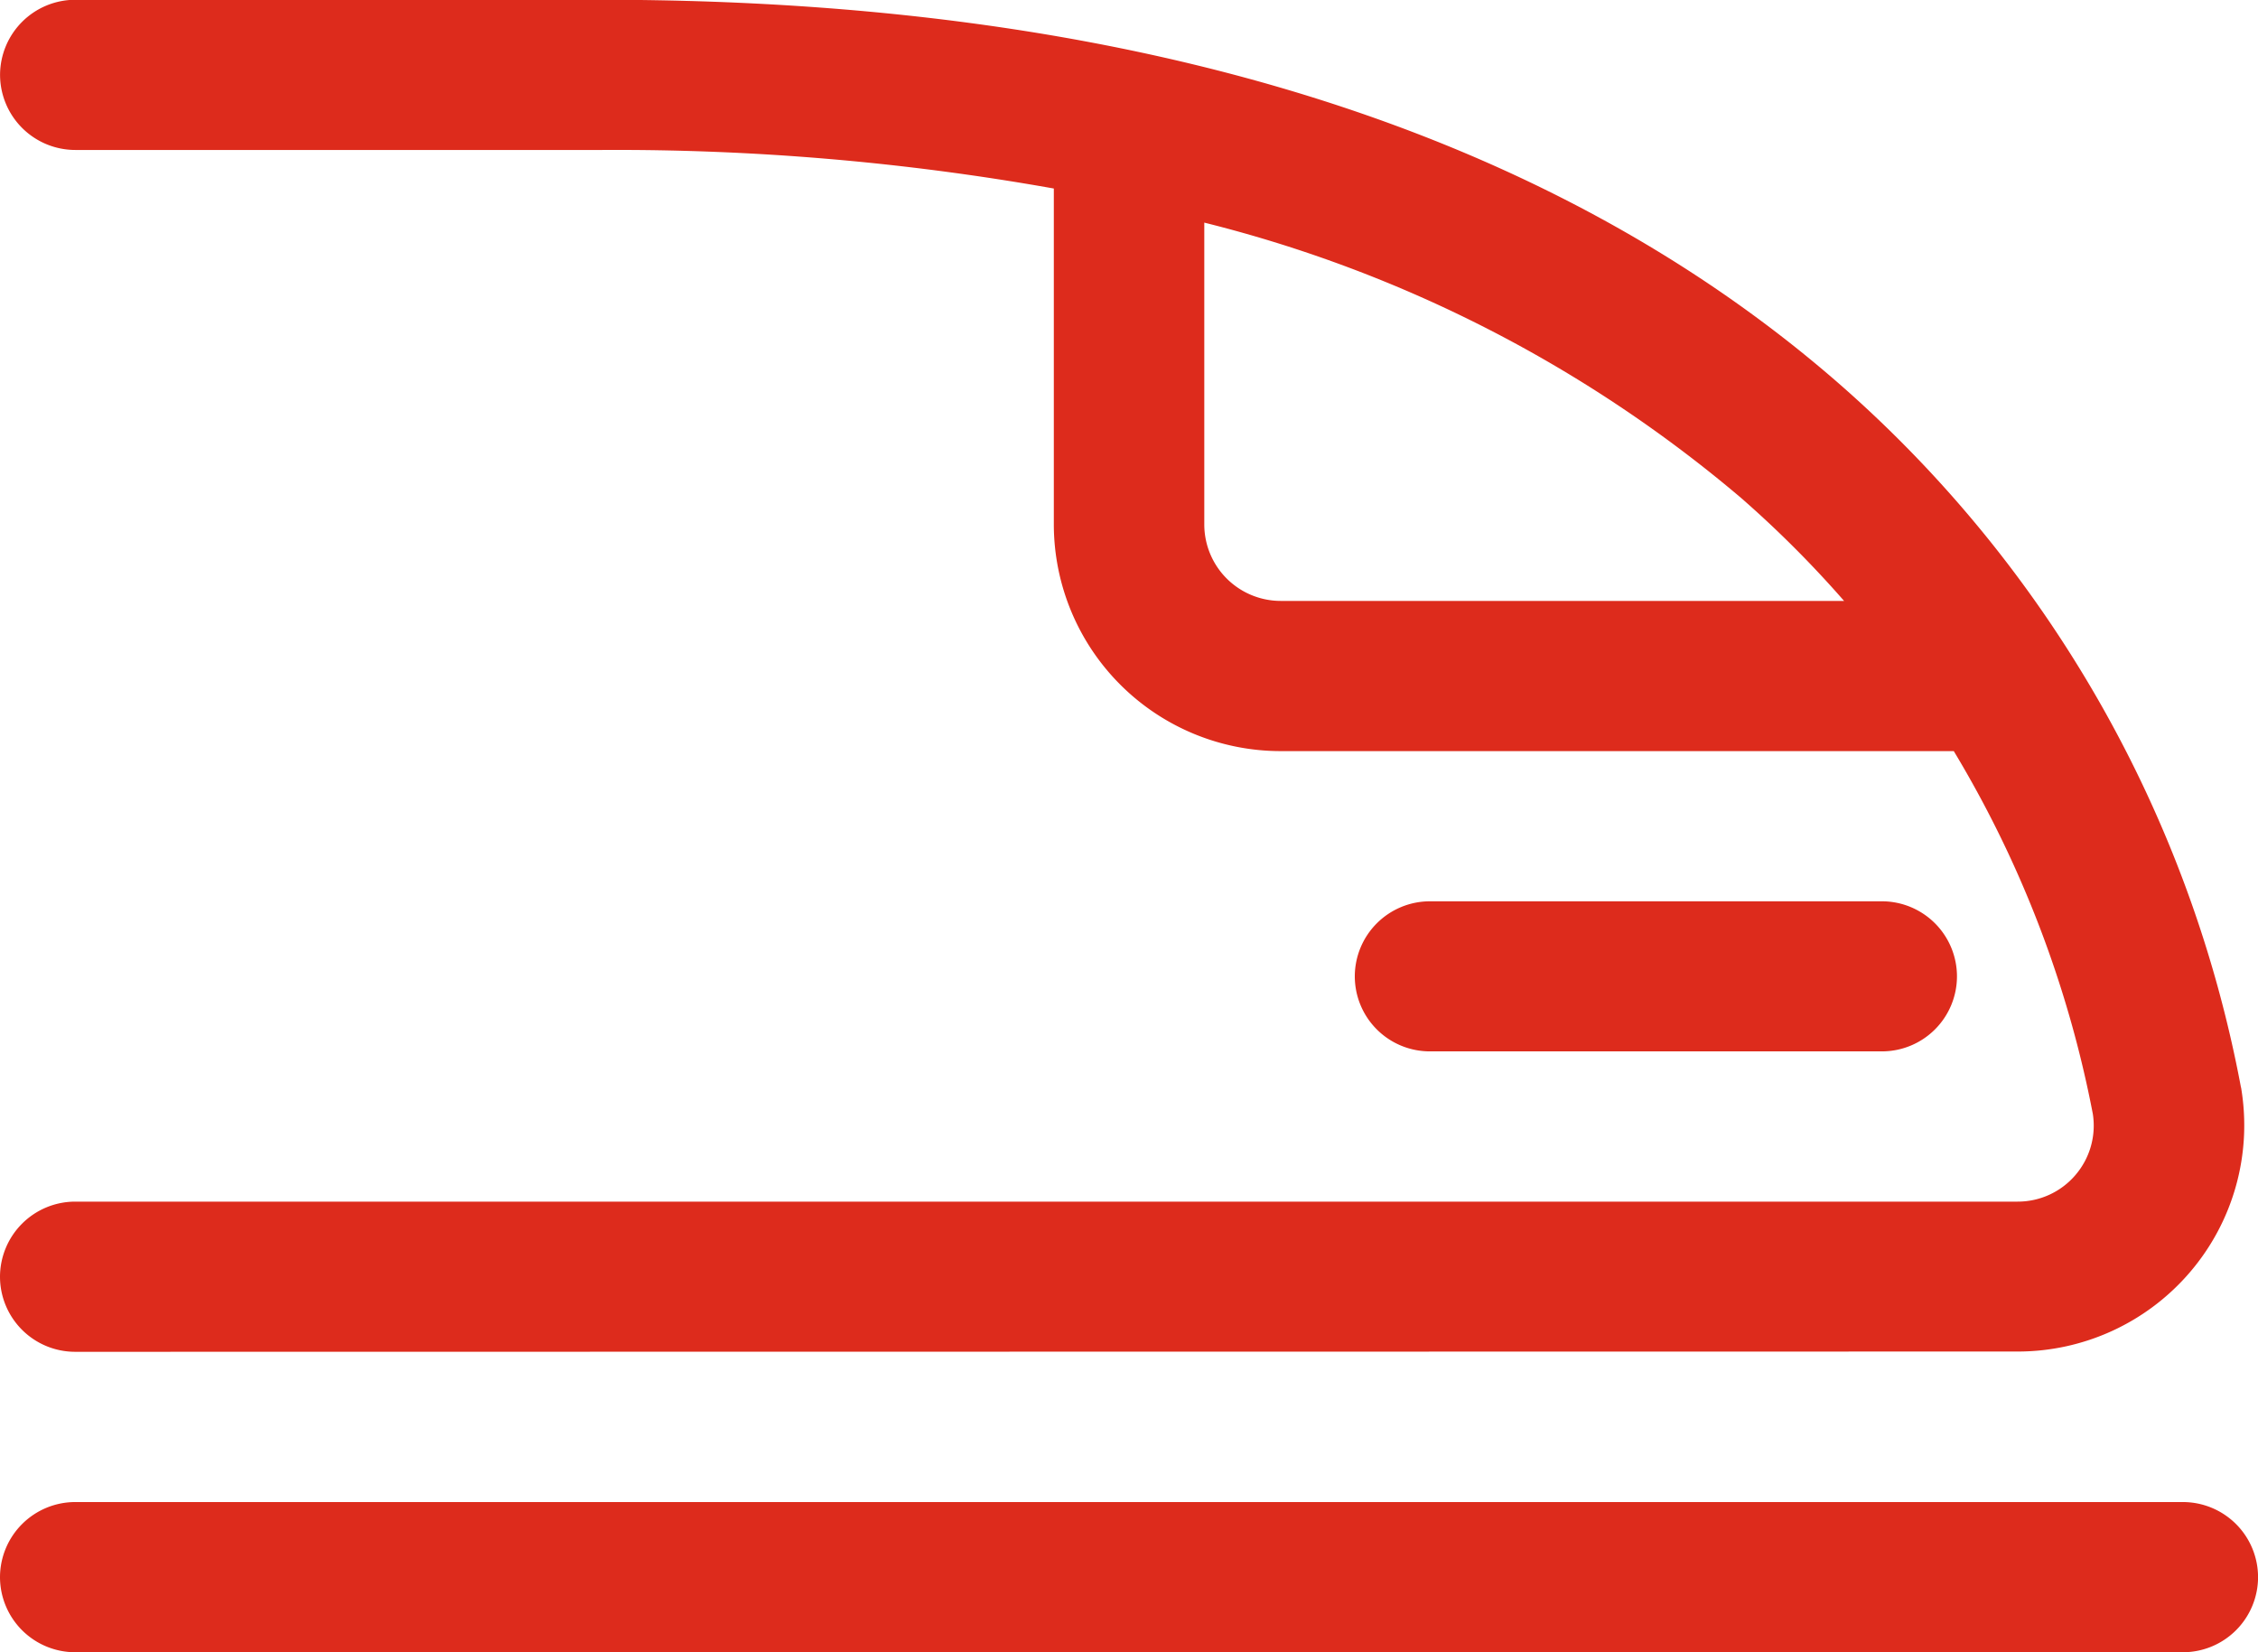<svg xmlns="http://www.w3.org/2000/svg" width="41" height="30" viewBox="0 0 41 30">
  <path id="Path_28" data-name="Path 28" d="M-5036.71-8170.861a1.366,1.366,0,0,1-1.367-1.364,1.367,1.367,0,0,1,1.367-1.363h38.267a1.365,1.365,0,0,1,1.367,1.363,1.365,1.365,0,0,1-1.367,1.364Zm0-5.455a1.365,1.365,0,0,1-1.367-1.364,1.367,1.367,0,0,1,1.367-1.363h35.268a1.376,1.376,0,0,0,1.052-.485,1.377,1.377,0,0,0,.314-1.107,20.118,20.118,0,0,0-2.525-6.588h-12.219a4.12,4.12,0,0,1-4.122-4.115v-6.1a45.286,45.286,0,0,0-8.2-.7h-9.567a1.367,1.367,0,0,1-1.367-1.364,1.367,1.367,0,0,1,1.367-1.363h9.567c10.951,0,17.988,3.059,22.48,6.99a22.47,22.47,0,0,1,7.275,12.754.134.134,0,0,1,.007.033,4.1,4.1,0,0,1-.928,3.321,4.115,4.115,0,0,1-3.137,1.446Zm20.5-15.023a1.389,1.389,0,0,0,1.391,1.389h10.226a19.569,19.569,0,0,0-1.869-1.869,24.071,24.071,0,0,0-9.748-5Zm4.1,9.568a1.363,1.363,0,0,1-1.367-1.361,1.365,1.365,0,0,1,1.367-1.364h8.2a1.364,1.364,0,0,1,1.367,1.364,1.363,1.363,0,0,1-1.367,1.361Z" transform="translate(5038.077 8200.861)" fill="#dd2b1c"/>
</svg>
